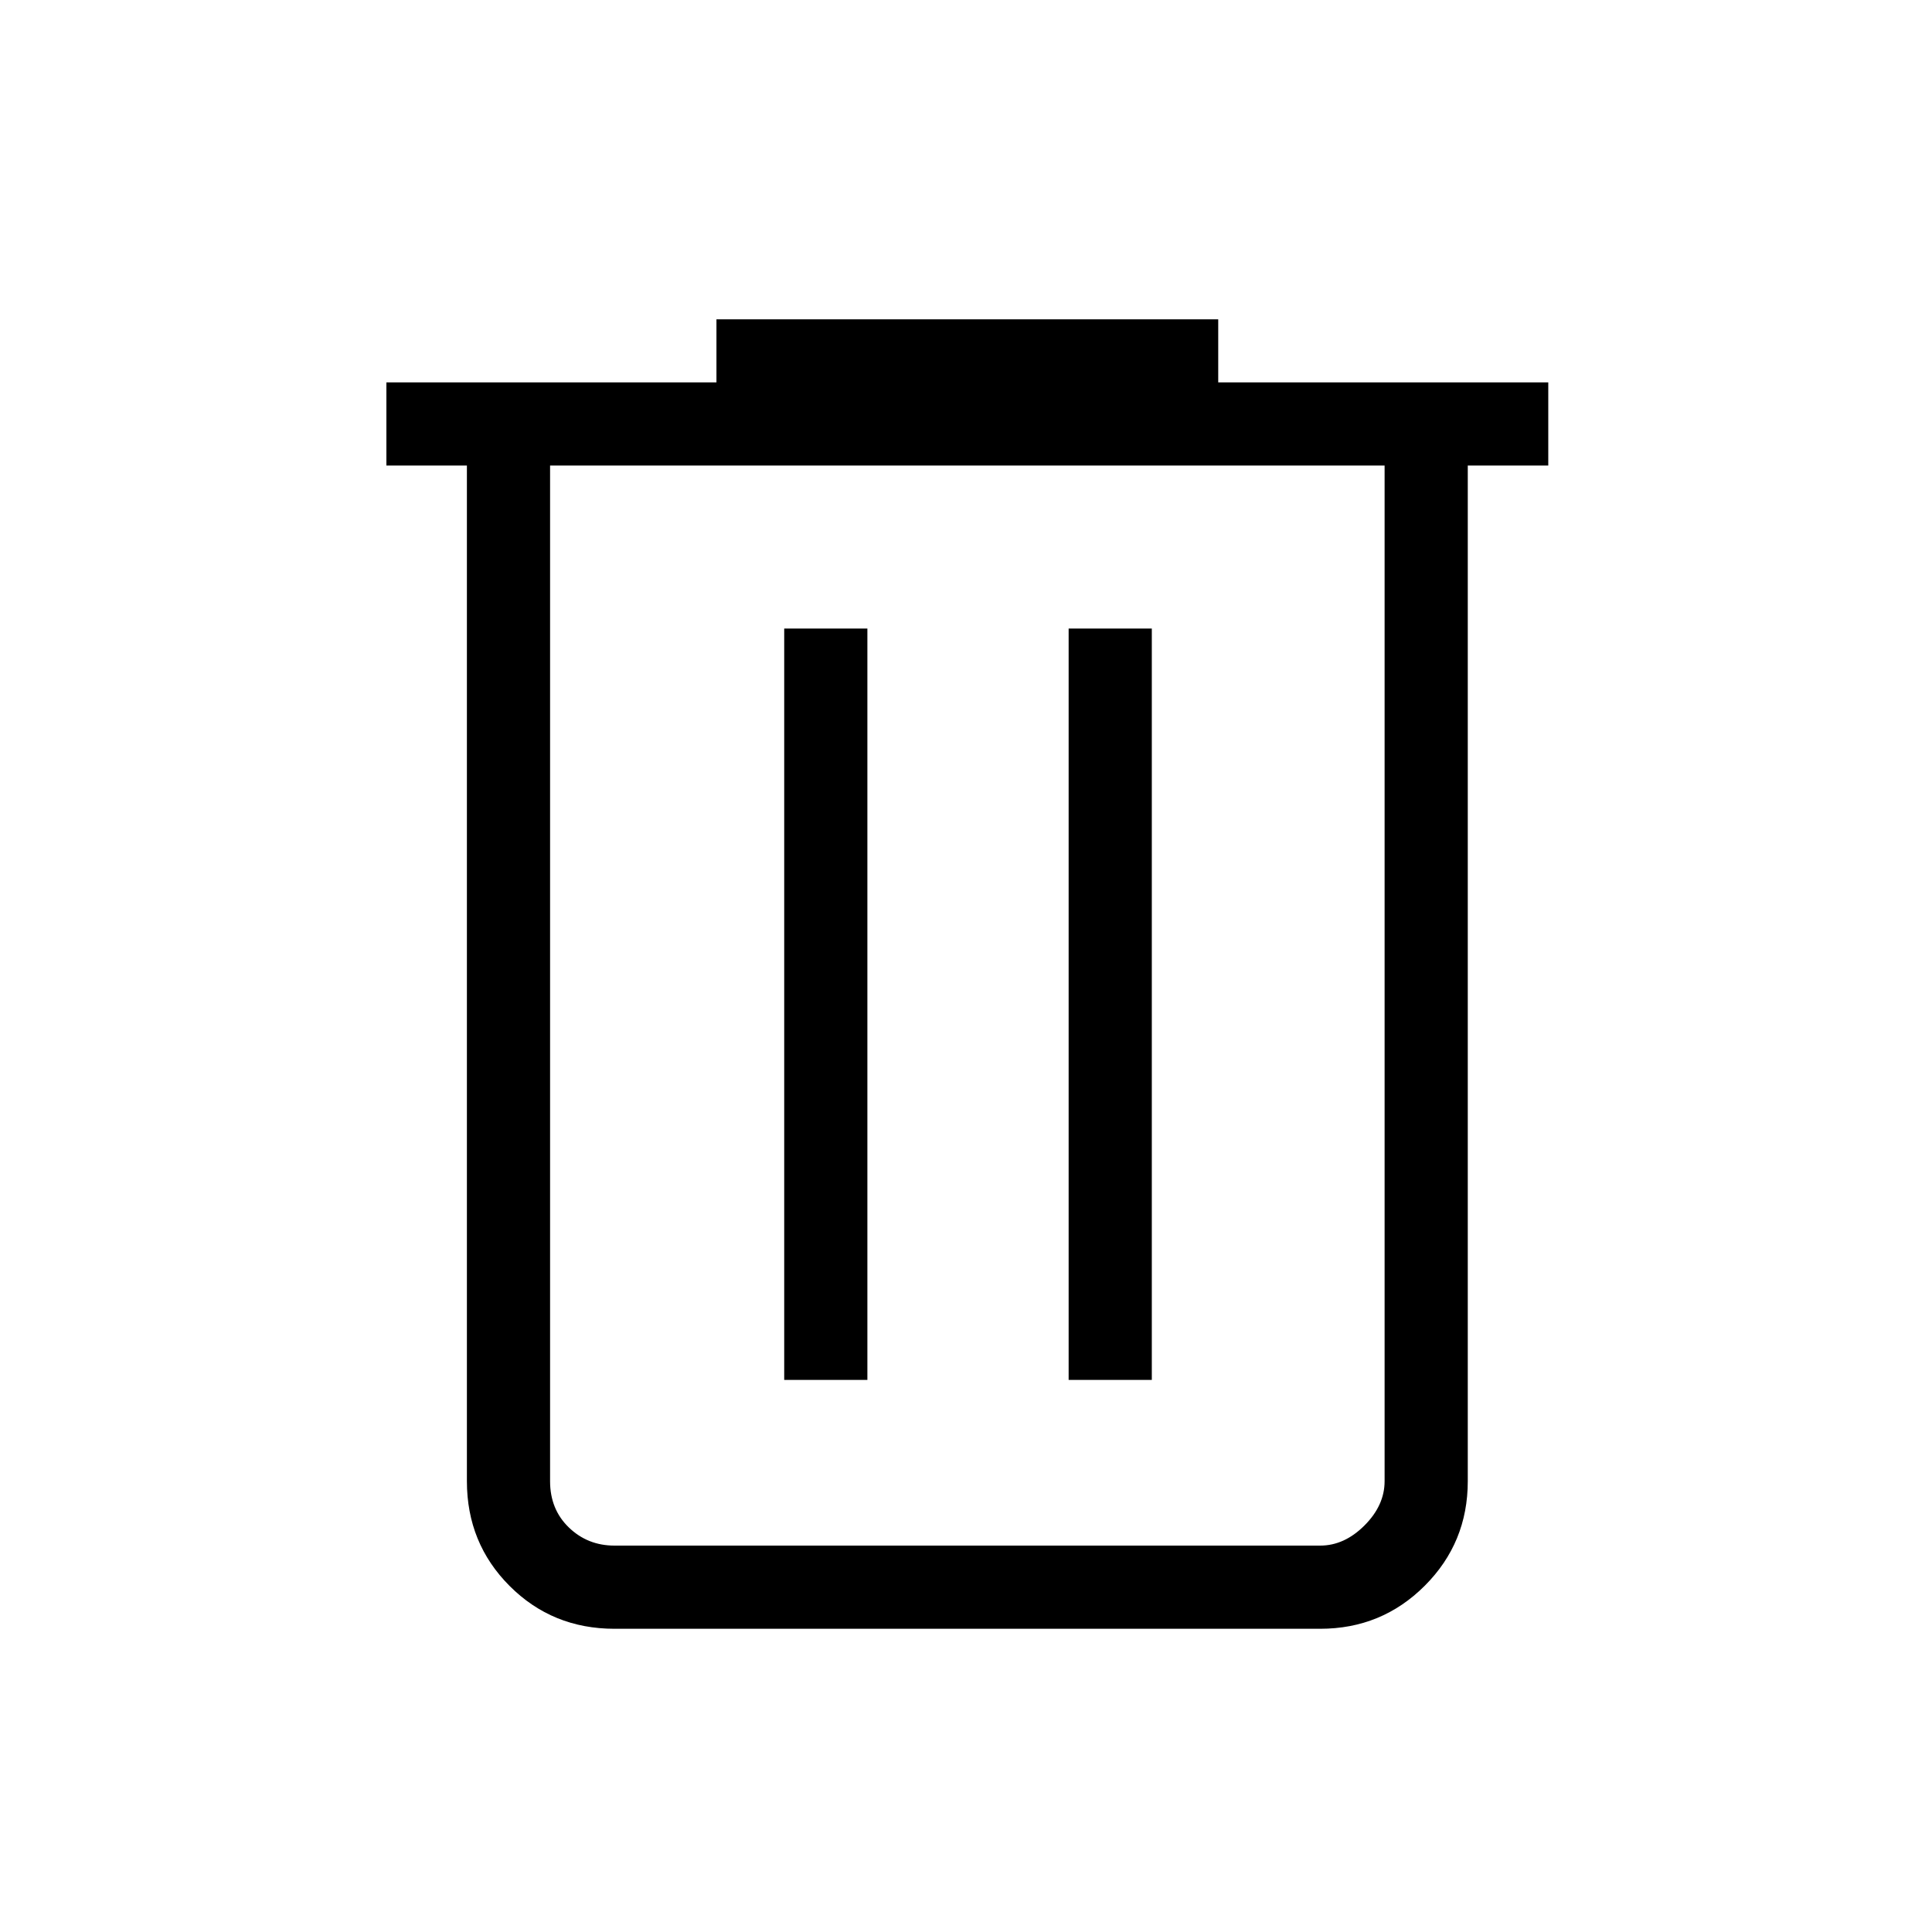 <svg xmlns="http://www.w3.org/2000/svg" height="40" viewBox="0 -960 960 960" width="40"><path d="M305.33-150.67q-30.83 0-52.08-21.25T232-224v-504.67h-40V-770h164v-31.33h249.33V-770h164v41.33h-40V-224q0 30.57-21.38 51.95-21.38 21.38-51.95 21.38H305.33Zm382.67-578H273.33V-224q0 14 9.34 23 9.33 9 22.66 9H656q12 0 22-10t10-22v-504.67ZM389.67-274.33H431v-373.34h-41.33v373.34Zm141.33 0h41.33v-373.34H531v373.34ZM273.33-728.67V-192-728.67Z"/></svg>